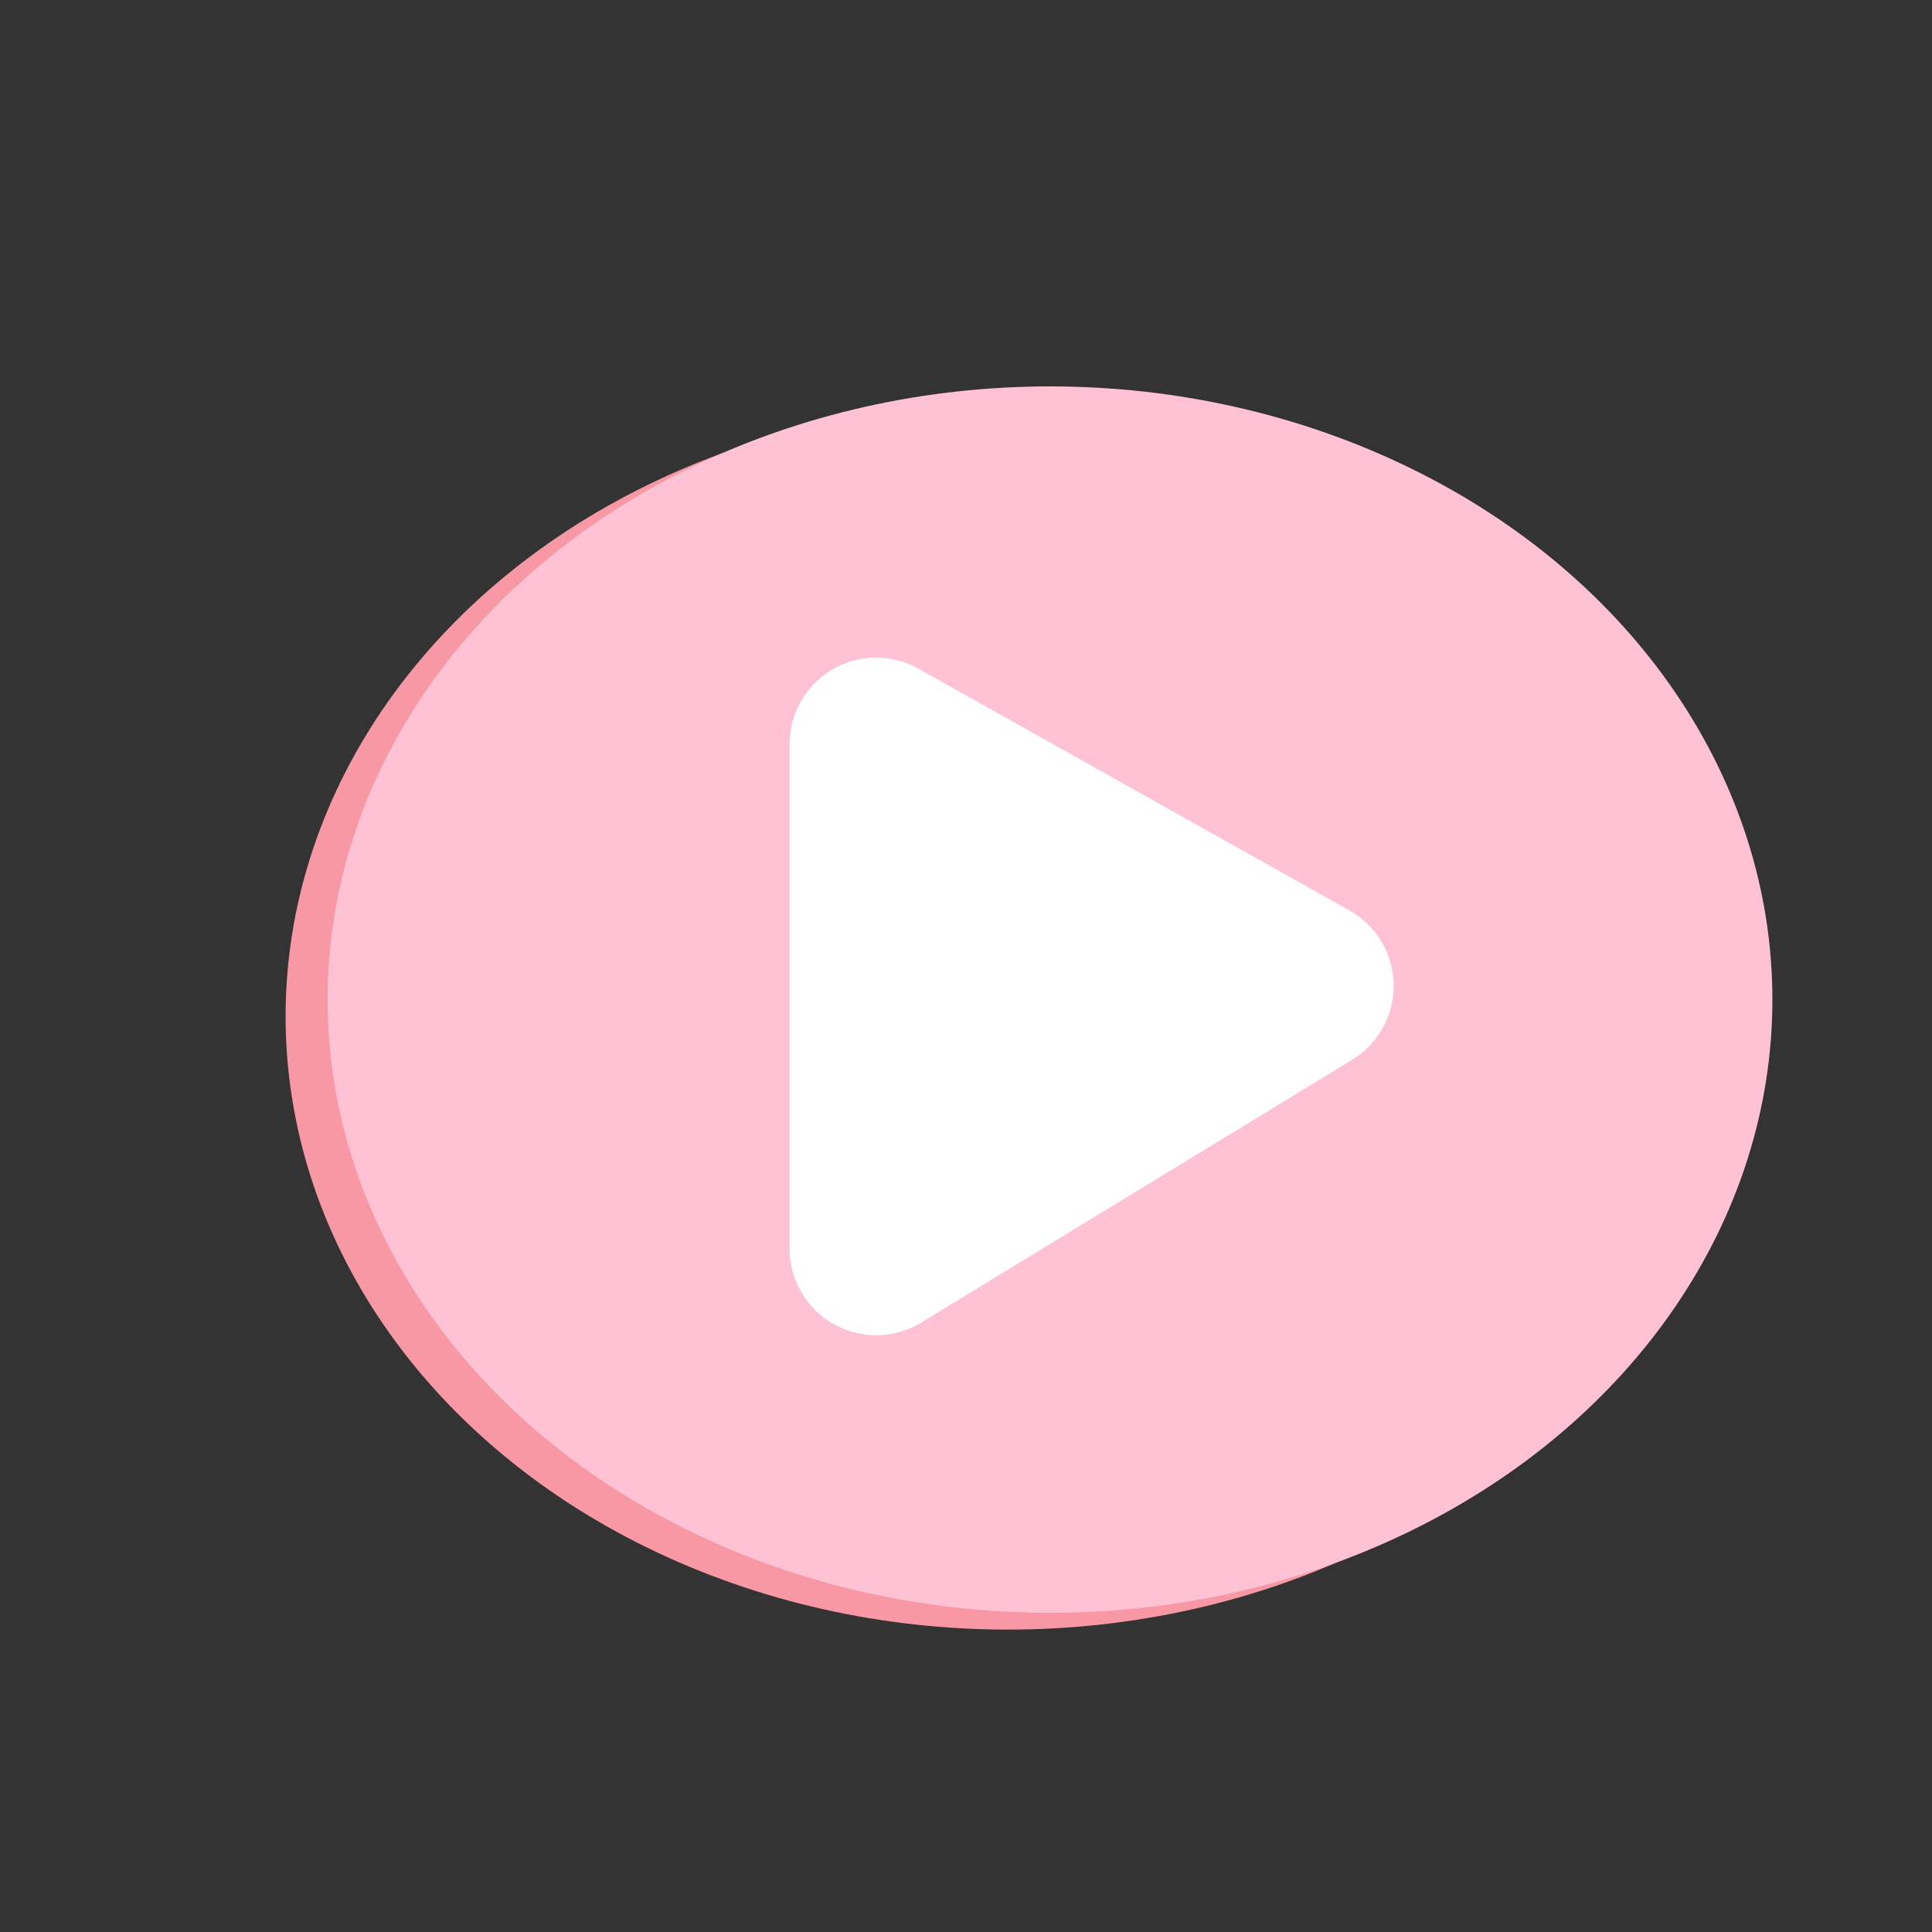 <svg id="Layer_1" data-name="Layer 1" xmlns="http://www.w3.org/2000/svg" viewBox="0 0 230 230"><rect x="0" y="0" width="230" height="230" fill="#333333" stroke="none"/><defs><style>.cls-1{fill:#f898a4;}.cls-2{fill:#ffc2d4;}.cls-3{fill:#fff;}</style></defs><title>play</title><ellipse class="cls-1" cx="120" cy="121" rx="86" ry="73"/><ellipse class="cls-2" cx="125" cy="119" rx="86" ry="73"/><path class="cls-3" d="M94,148.652V88.591a10.302,10.302,0,0,1,15.342-8.985l51.302,28.779a10.302,10.302,0,0,1,.323,17.78L109.665,157.448A10.302,10.302,0,0,1,94,148.652Z"/></svg>

